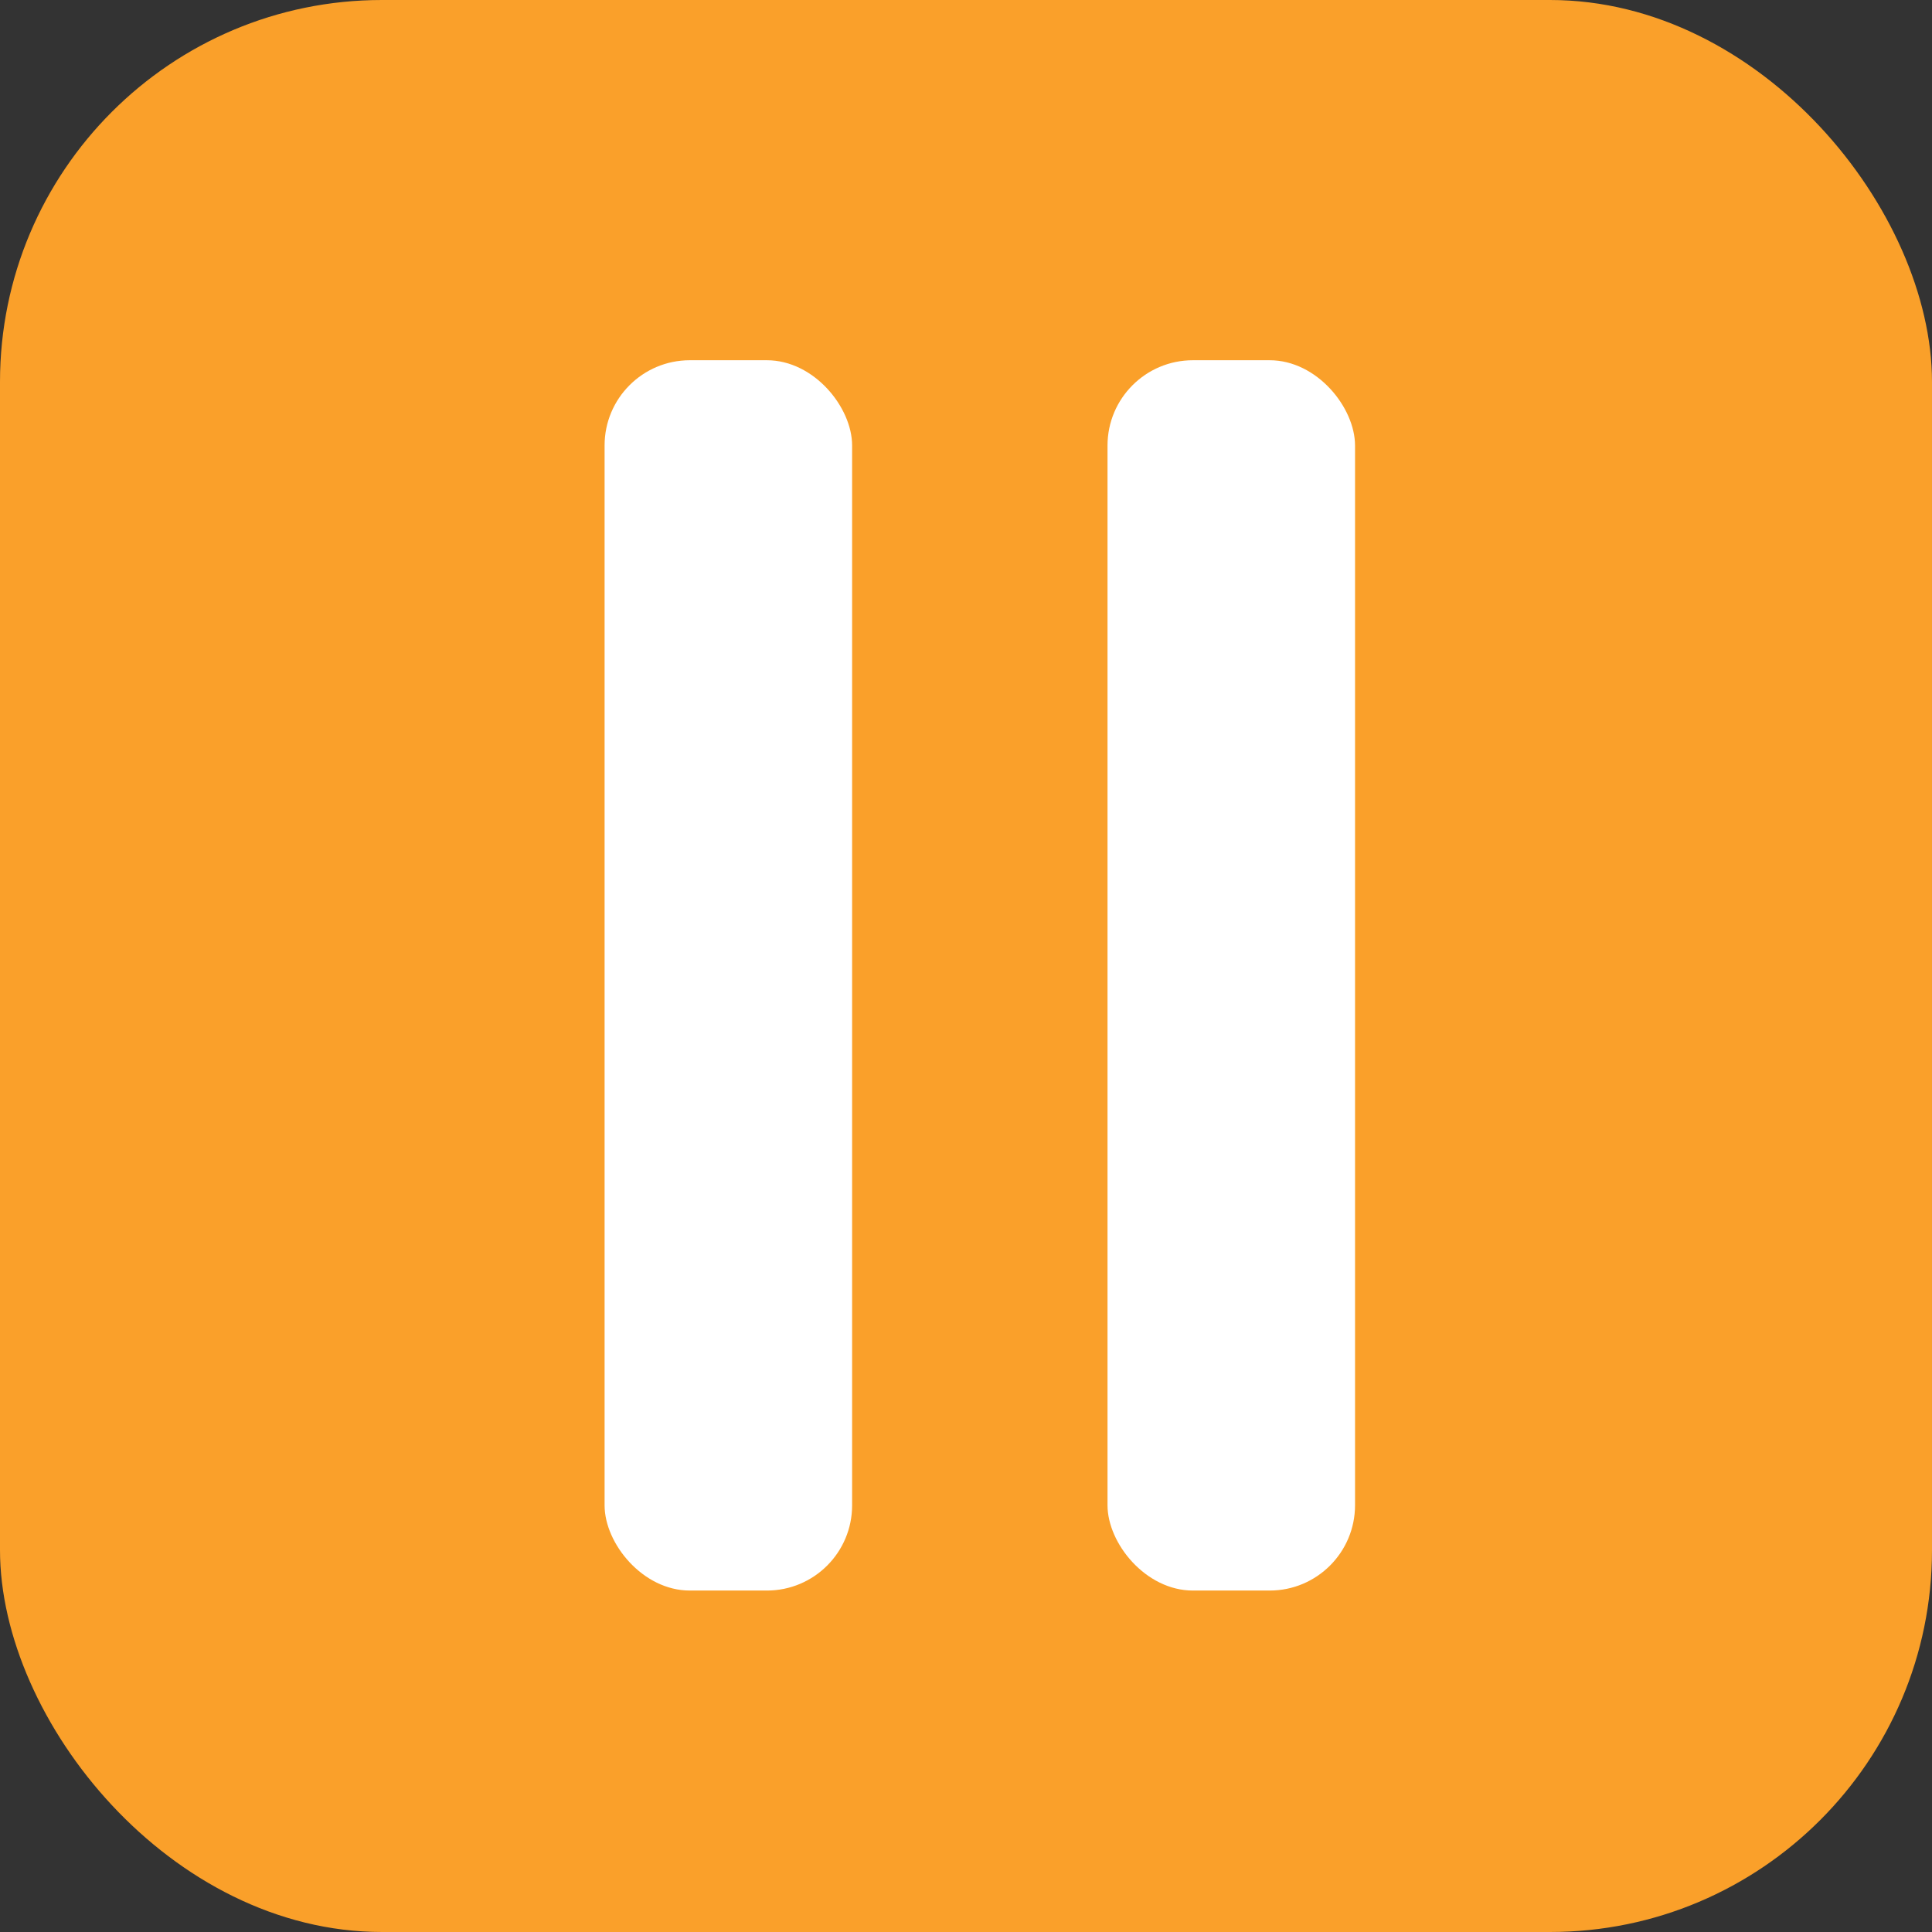 <?xml version="1.0" encoding="UTF-8"?>
<svg id="Layer_2" data-name="Layer 2" xmlns="http://www.w3.org/2000/svg" viewBox="0 0 139.87 139.87">
  <rect x="0" y="0" width="139.87" height="139.87" fill="#333333" stroke="none"/>
  <defs>
    <style>
      .cls-1 {
        fill: #fff;
      }

      .cls-2 {
        fill: #faa02a;
      }
    </style>
  </defs>
  <g id="pause">
    <g>
      <rect class="cls-2" width="139.87" height="139.87" rx="27.65" ry="27.65"/>
      <g id="pause-2" data-name="pause">
        <rect class="cls-1" x="43.77" y="26.08" width="17.92" height="89.07" rx="6.17" ry="6.17"/>
        <rect class="cls-1" x="80.18" y="26.08" width="17.92" height="89.07" rx="6.18" ry="6.18"/>
      </g>
    </g>
  </g>
</svg>